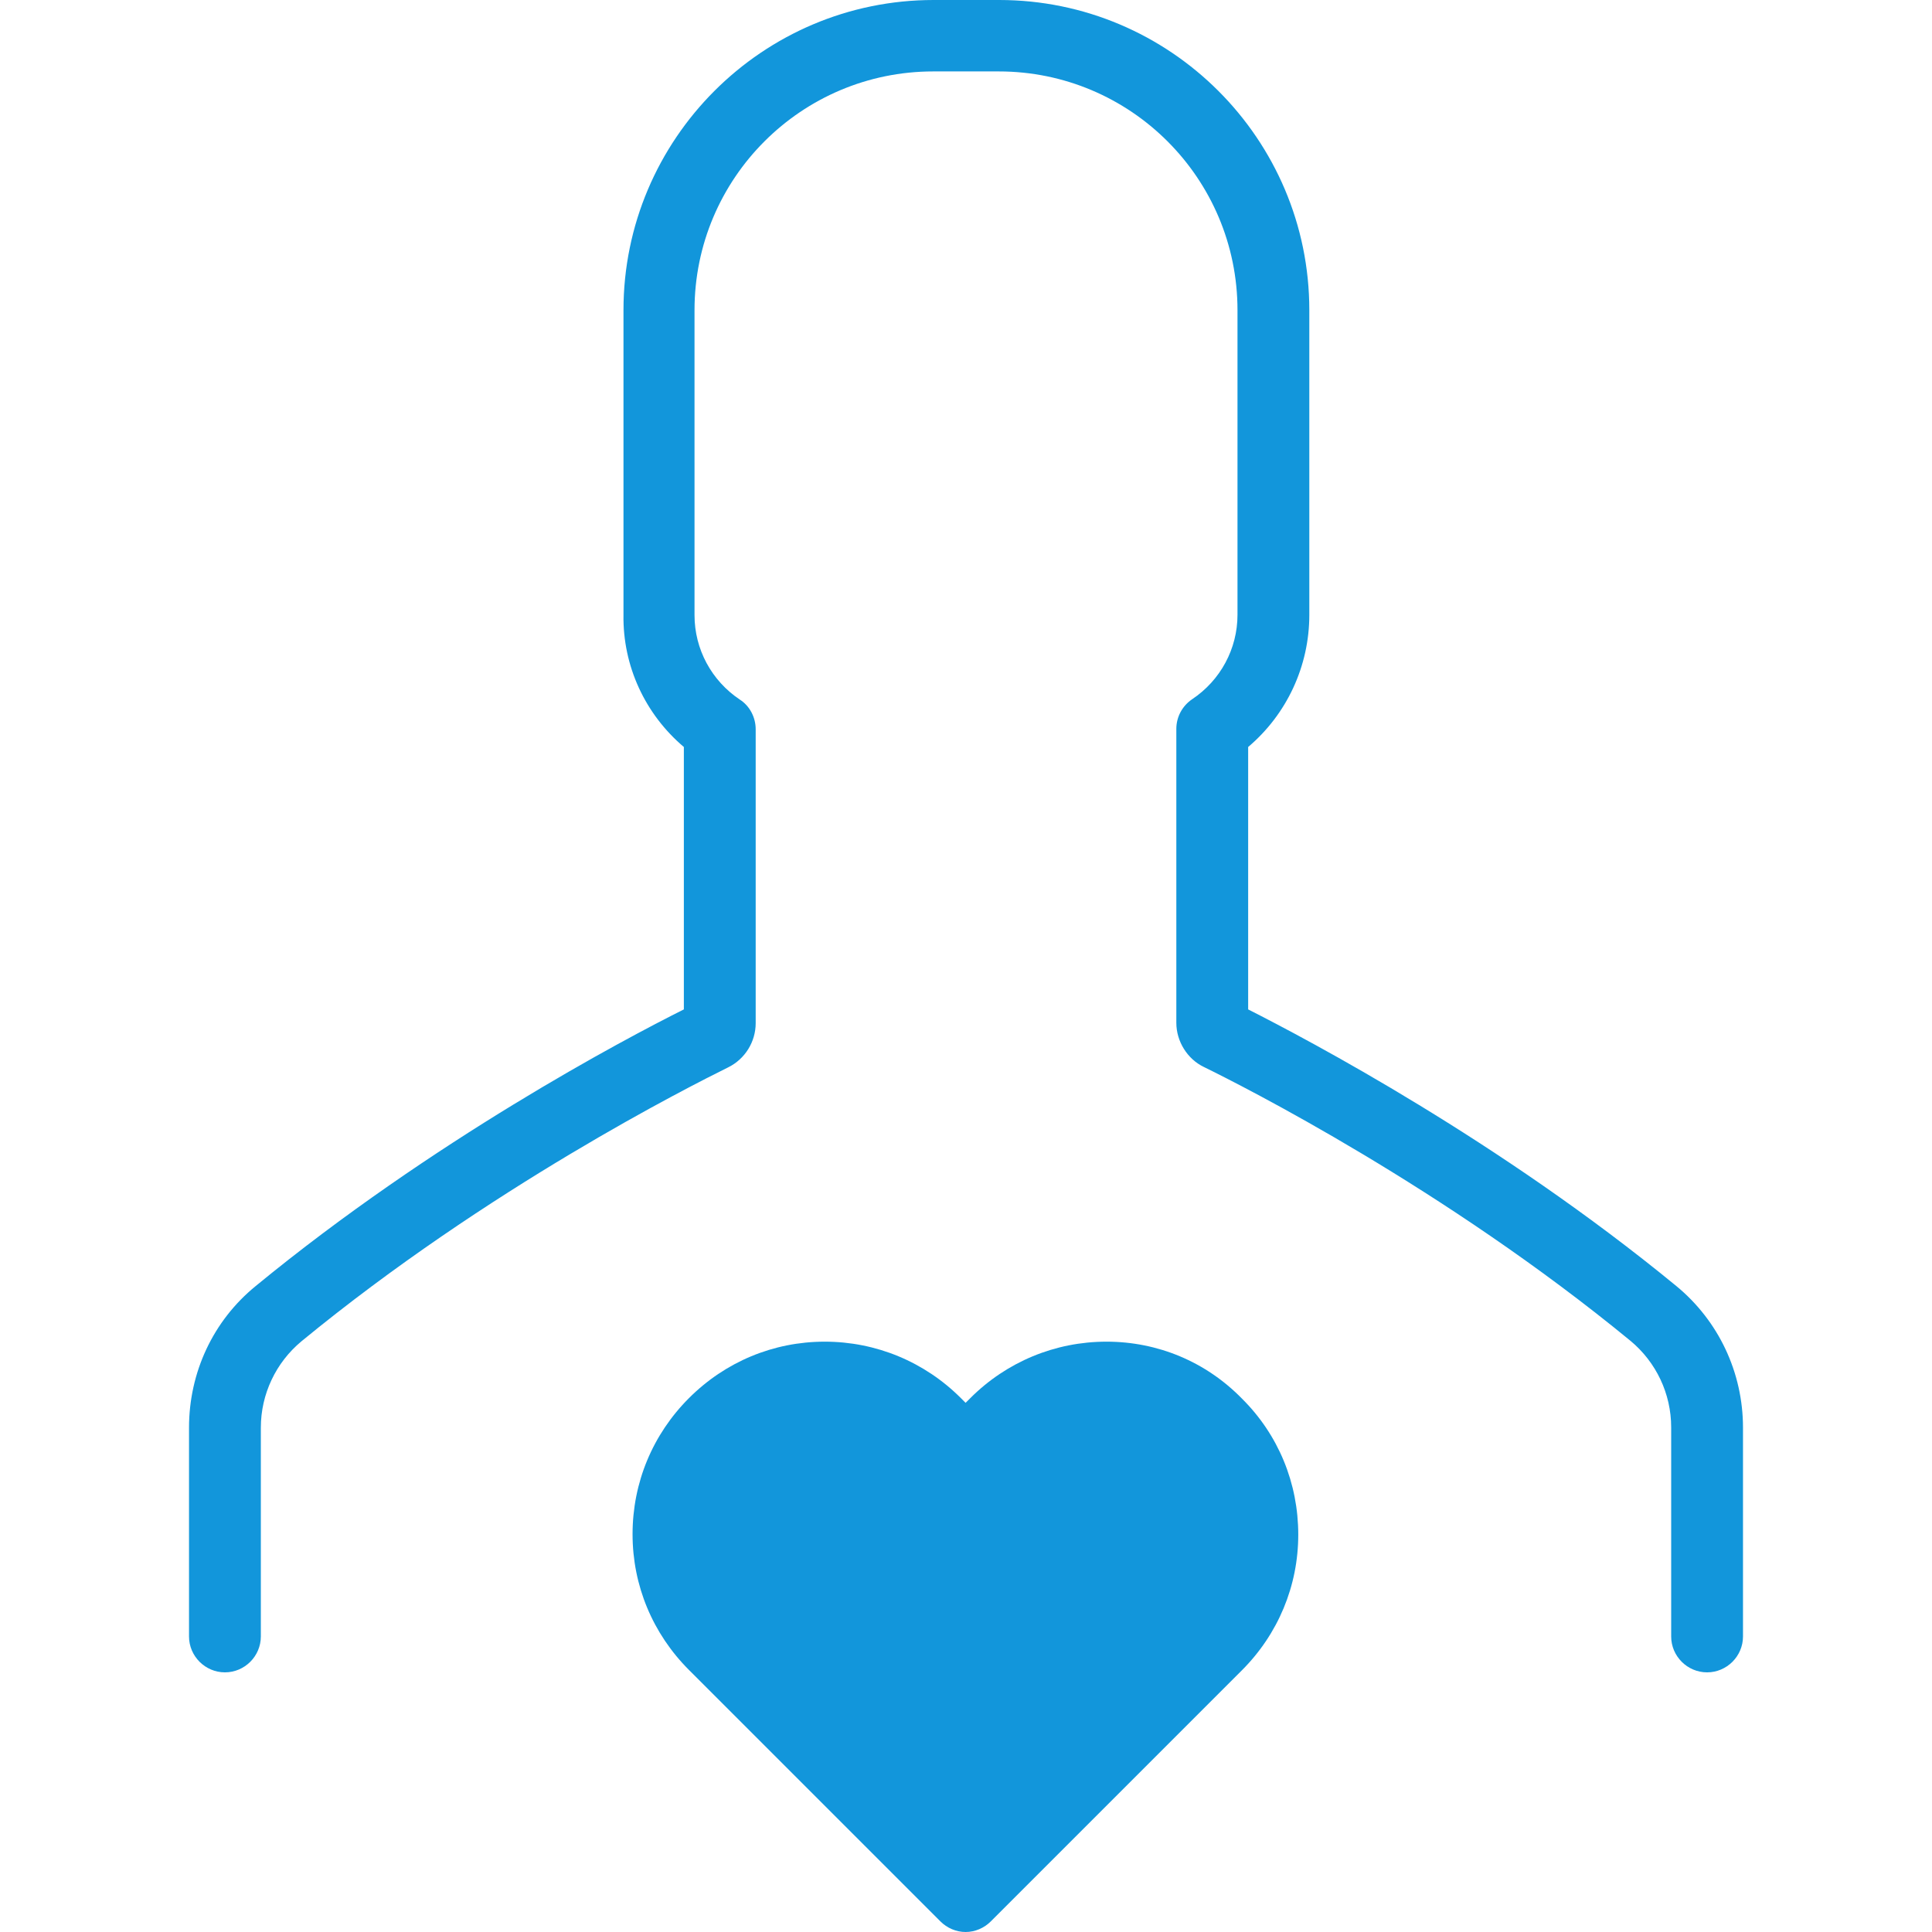 <?xml version="1.0" standalone="no"?><!DOCTYPE svg PUBLIC "-//W3C//DTD SVG 1.1//EN" "http://www.w3.org/Graphics/SVG/1.1/DTD/svg11.dtd"><svg t="1569487181592" class="icon" viewBox="0 0 1024 1024" version="1.1" xmlns="http://www.w3.org/2000/svg" p-id="19960" xmlns:xlink="http://www.w3.org/1999/xlink" width="200" height="200"><defs><style type="text/css"></style></defs><path d="M644.81 871.739l-133.02 133.02-0.209-0.209-132.81-133.02c-32.418-32.418-32.418-84.915 0-117.333s84.915-32.209 117.333 0l16.105 16.105 15.895-15.895c32.418-32.418 84.915-32.418 117.333 0 32 32.418 31.791 84.915-0.627 117.333z" fill="#1296db" p-id="19961"></path><path d="M362.458 395.922v139.085c-31.791 15.895-133.02 69.438-226.928 146.614-22.588 18.405-35.346 45.804-35.346 75.085v110.641c0 10.458 8.575 19.033 19.033 19.033s19.033-8.575 19.033-19.033v-110.641c0-17.778 7.948-34.51 21.542-45.804 98.719-81.15 205.804-135.111 226.092-145.15 8.993-4.392 14.641-13.595 14.641-23.425v-155.817c0-6.275-3.137-12.34-8.366-15.686-15.059-10.039-24.052-26.771-24.052-44.758V164.392c0-69.856 56.68-126.536 126.536-126.536h34.719c69.856 0 126.536 56.68 126.536 126.536v161.464c0 17.987-8.993 34.719-24.052 44.758-5.229 3.556-8.366 9.412-8.366 15.686v155.817c0 9.83 5.856 19.242 14.641 23.425 20.497 10.039 127.373 64 226.092 145.15 13.595 11.294 21.542 28.026 21.542 45.804v110.85c0 10.458 8.575 19.033 19.033 19.033s19.033-8.575 19.033-19.033v-110.641c0-29.281-12.967-56.68-35.346-75.085-93.908-77.176-195.137-130.51-226.928-146.614v-139.085c20.497-17.359 32.418-42.876 32.418-70.065V164.392c0-90.771-73.83-164.392-164.392-164.392h-34.719C404.078 0 330.458 73.83 330.458 164.392v161.464c-0.418 27.19 11.503 52.706 32 70.065z" fill="#1296db" p-id="19962"></path><path d="M586.458 711.111c-27.19 0-52.915 10.667-72.157 29.908l-2.51 2.51-2.51-2.51C490.039 721.778 464.314 711.111 437.124 711.111s-52.706 10.667-71.948 29.908c-19.242 19.242-29.908 44.758-29.908 72.157 0 27.19 10.667 52.706 29.908 71.948l133.02 133.02 0.209 0.209c3.556 3.556 8.366 5.647 13.386 5.647 5.02 0 9.83-2.092 13.386-5.647l133.02-133.02c19.242-19.242 29.908-44.758 29.908-71.948s-10.458-52.915-29.908-72.157c-19.033-19.451-44.549-30.118-71.739-30.118z m44.967 147.242l-119.634 119.634-119.843-119.843c-12.131-12.131-18.824-28.235-18.824-45.176 0-17.15 6.693-33.046 18.614-45.176 12.131-12.131 28.026-18.614 45.176-18.614 17.15 0 33.255 6.693 45.386 18.824l16.105 16.105c3.556 3.556 8.366 5.647 13.386 5.647s9.83-2.092 13.386-5.647l15.895-15.895c12.131-12.131 28.235-18.824 45.176-18.824 17.15 0 33.046 6.693 45.176 18.824 12.131 12.131 18.824 28.235 18.614 45.176 0.209 16.732-6.484 32.837-18.614 44.967z" fill="#1296db" p-id="19963"></path></svg>